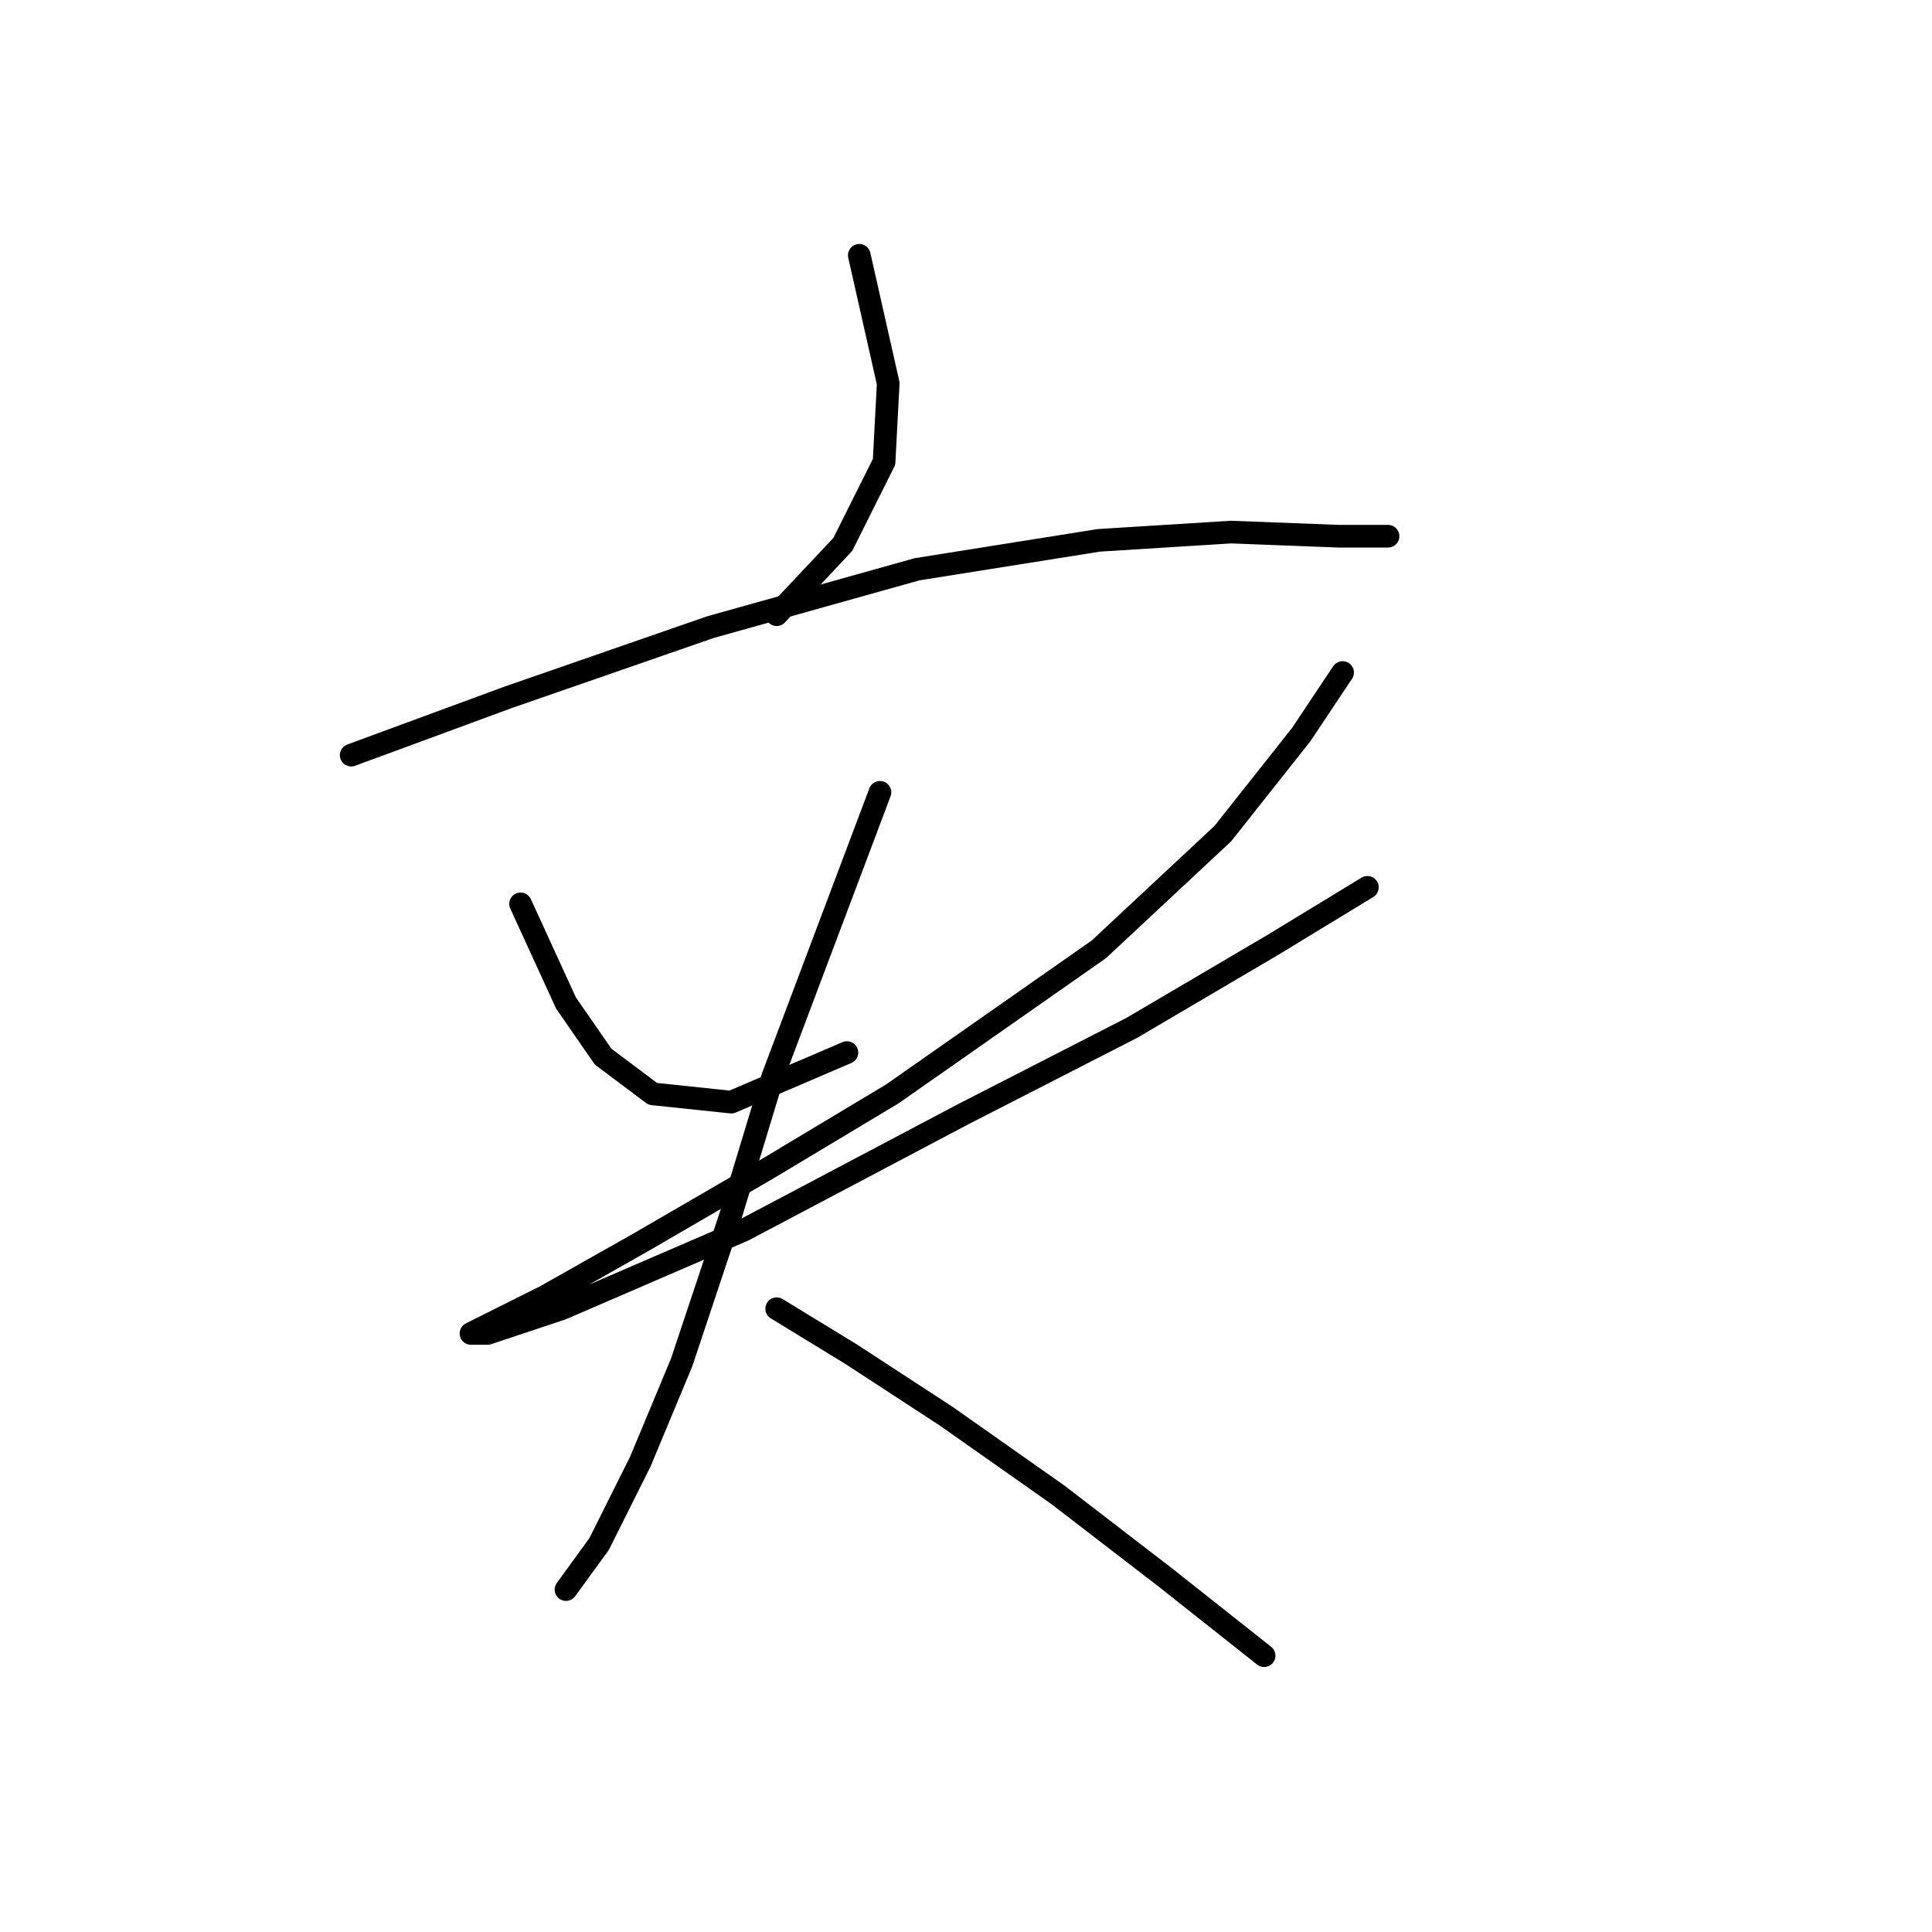 <?xml version="1.0" standalone="no"?>
    <svg width="256" height="256" xmlns="http://www.w3.org/2000/svg" version="1.1">
    <polyline stroke="black" stroke-width="3" stroke-linecap="round" fill="transparent" stroke-linejoin="round" points="113.861 33.83 117.692 50.799 117.145 61.198 111.671 72.146 102.914 81.451 102.914 81.451 " />
        <polyline stroke="black" stroke-width="3" stroke-linecap="round" fill="transparent" stroke-linejoin="round" points="46.535 100.061 67.335 92.398 94.156 83.093 121.524 75.43 145.608 71.598 163.123 70.504 177.355 71.051 183.923 71.051 183.923 71.051 " />
        <polyline stroke="black" stroke-width="3" stroke-linecap="round" fill="transparent" stroke-linejoin="round" points="68.977 119.766 74.998 132.903 79.924 140.018 86.493 144.945 96.893 146.039 112.219 139.471 112.219 139.471 " />
        <polyline stroke="black" stroke-width="3" stroke-linecap="round" fill="transparent" stroke-linejoin="round" points="177.902 89.114 172.429 97.324 162.029 110.461 145.608 125.787 118.24 144.945 101.819 154.797 84.851 164.65 72.261 171.765 65.693 175.05 62.409 176.692 64.598 176.692 74.451 173.408 98.535 163.008 127.545 147.682 149.987 136.187 168.597 125.24 181.186 117.577 181.186 117.577 " />
        <polyline stroke="black" stroke-width="3" stroke-linecap="round" fill="transparent" stroke-linejoin="round" points="116.598 104.987 102.366 142.755 96.893 160.818 90.324 180.523 84.851 193.66 79.377 204.607 74.998 210.628 74.998 210.628 " />
        <polyline stroke="black" stroke-width="3" stroke-linecap="round" fill="transparent" stroke-linejoin="round" points="102.914 173.408 112.766 179.429 125.355 187.639 140.134 198.039 154.366 208.986 167.502 219.386 167.502 219.386 " />
        </svg>